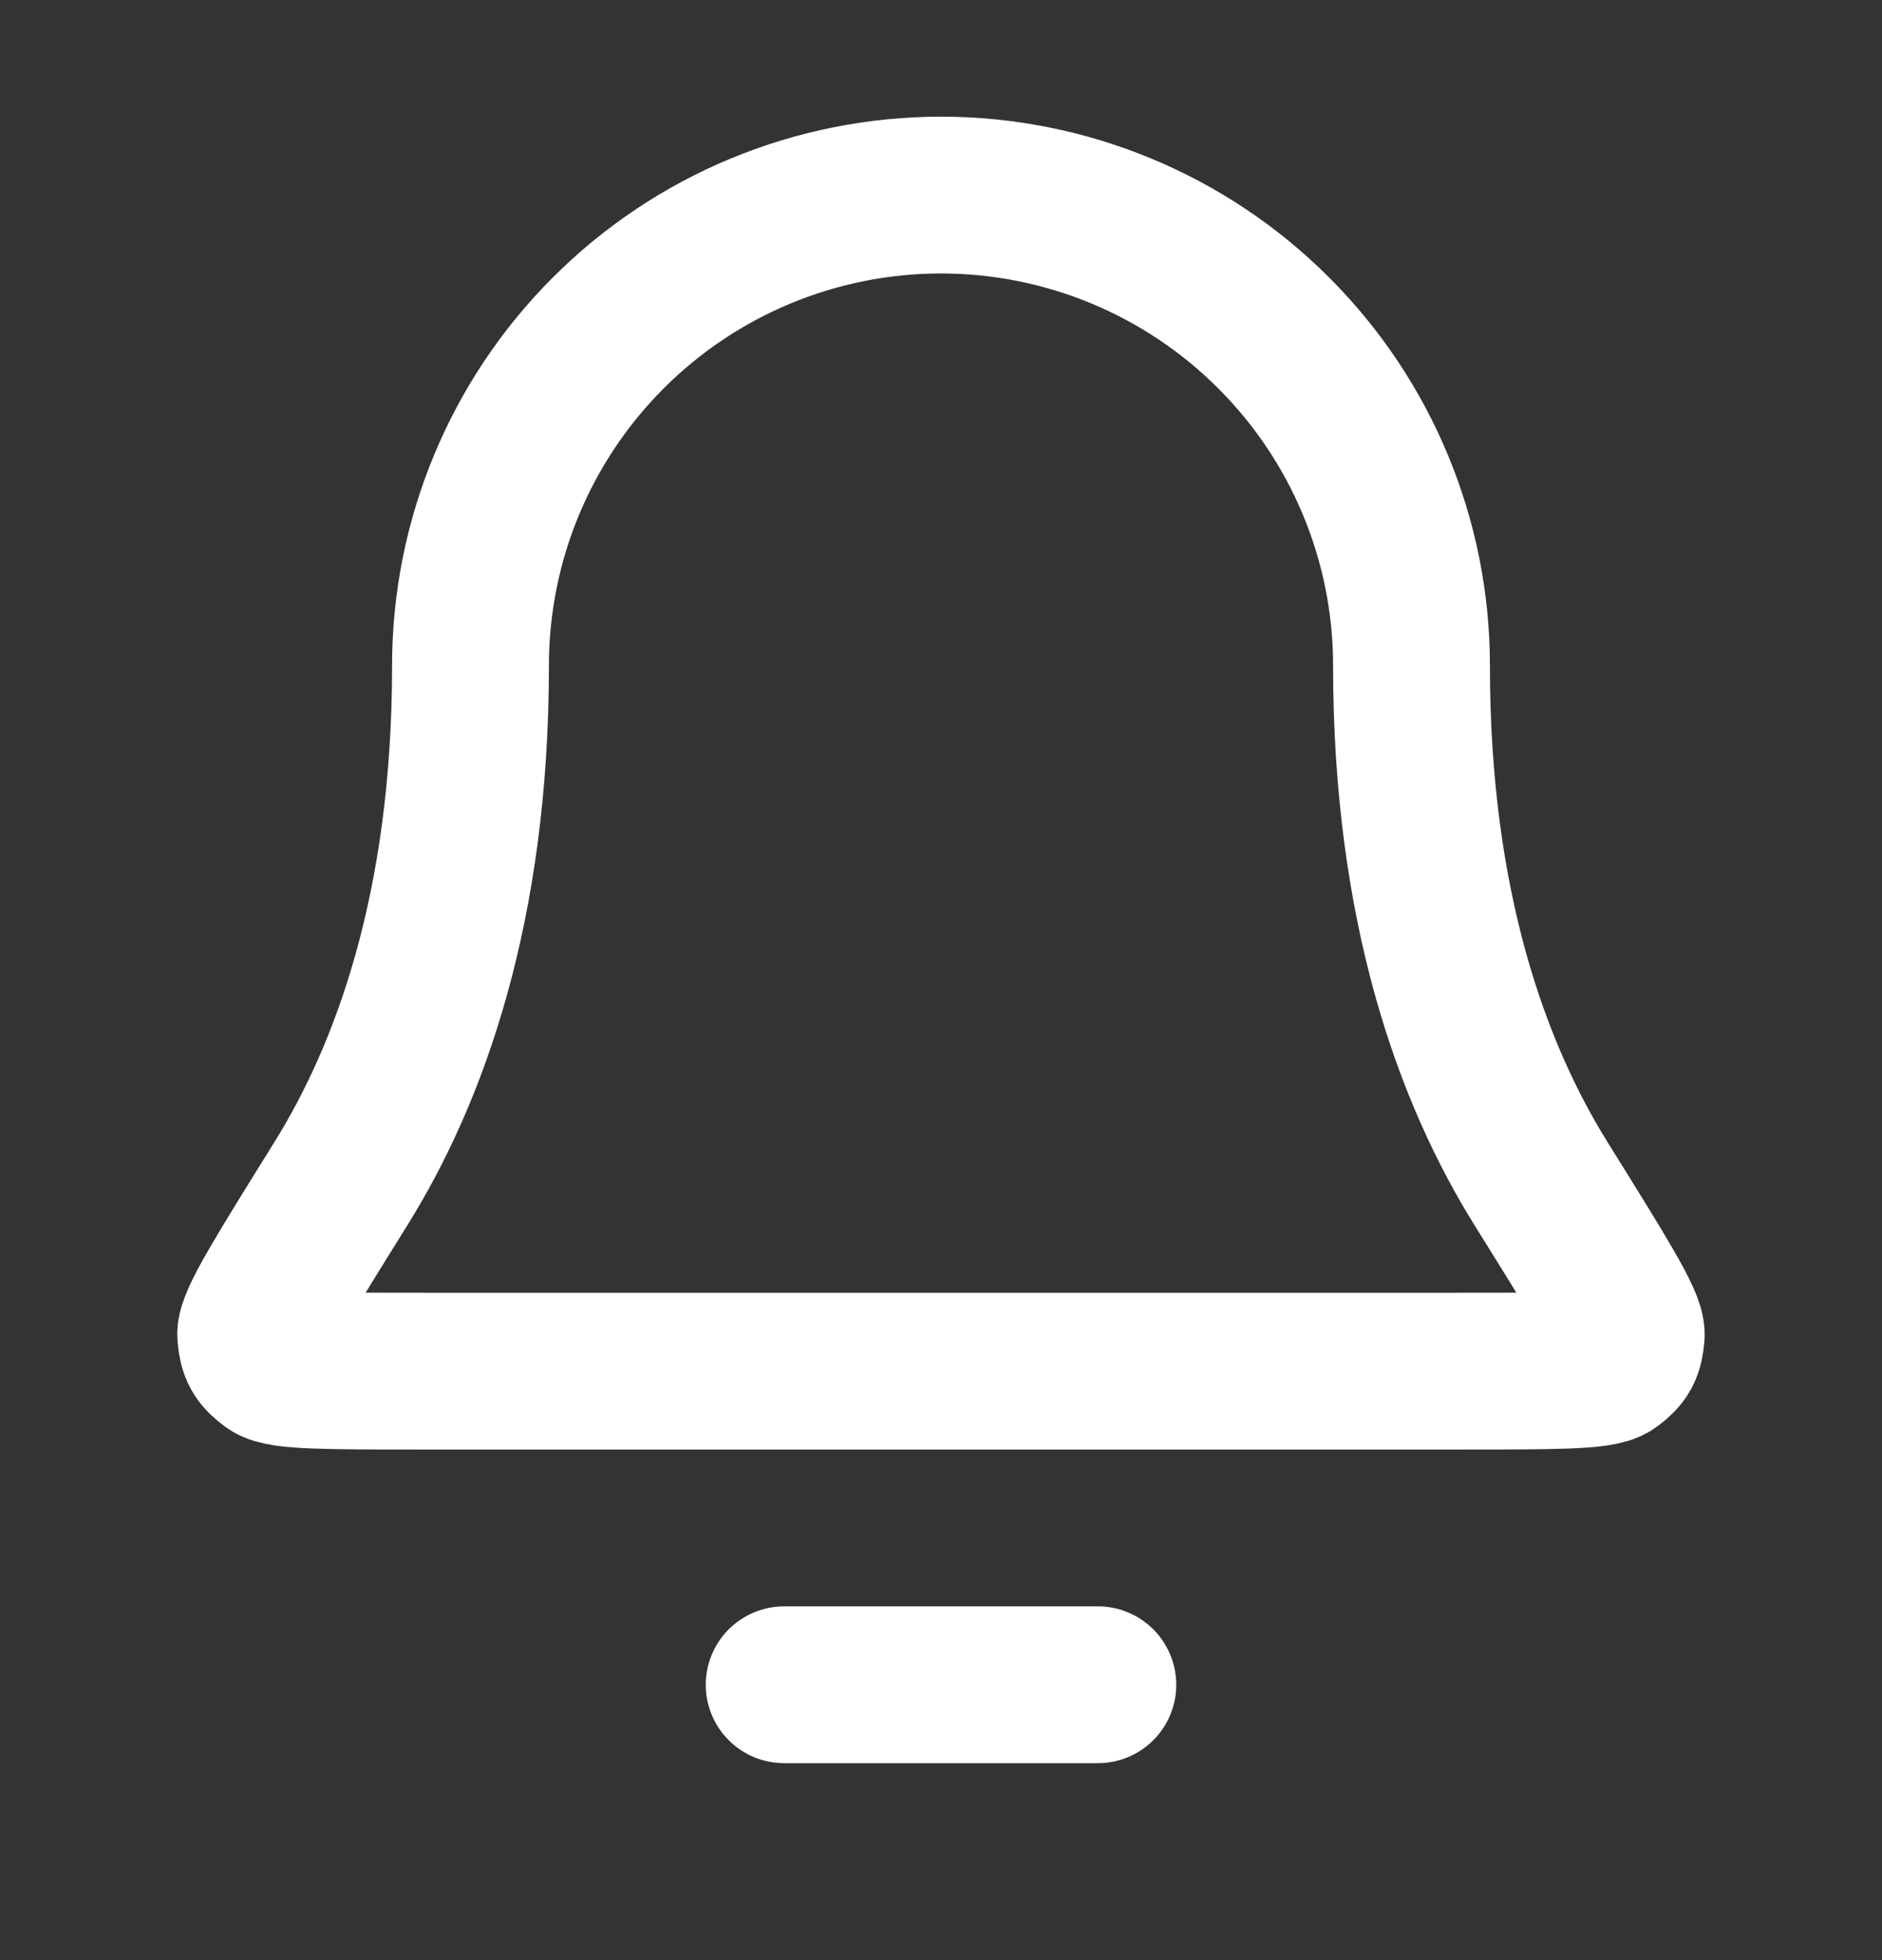 <svg width="24" height="25" viewBox="0 0 24 25" fill="none" xmlns="http://www.w3.org/2000/svg">
<rect x="0" y="0" width="24" height="25" fill="#333333" stroke="none"/>
<path d="M14 21.488H10M18 8.488C18 6.897 17.368 5.371 16.242 4.246C15.117 3.12 13.591 2.488 12 2.488C10.409 2.488 8.882 3.12 7.757 4.246C6.632 5.371 6 6.897 6 8.488C6 11.579 5.22 13.694 4.349 15.094C3.615 16.274 3.248 16.864 3.261 17.029C3.276 17.211 3.315 17.281 3.462 17.39C3.594 17.488 4.192 17.488 5.389 17.488H18.611C19.807 17.488 20.405 17.488 20.538 17.39C20.685 17.281 20.724 17.211 20.738 17.029C20.752 16.864 20.385 16.274 19.65 15.094C18.779 13.694 18 11.579 18 8.488Z" stroke="white" stroke-width="2" stroke-linecap="round" stroke-linejoin="round"/>
</svg>
